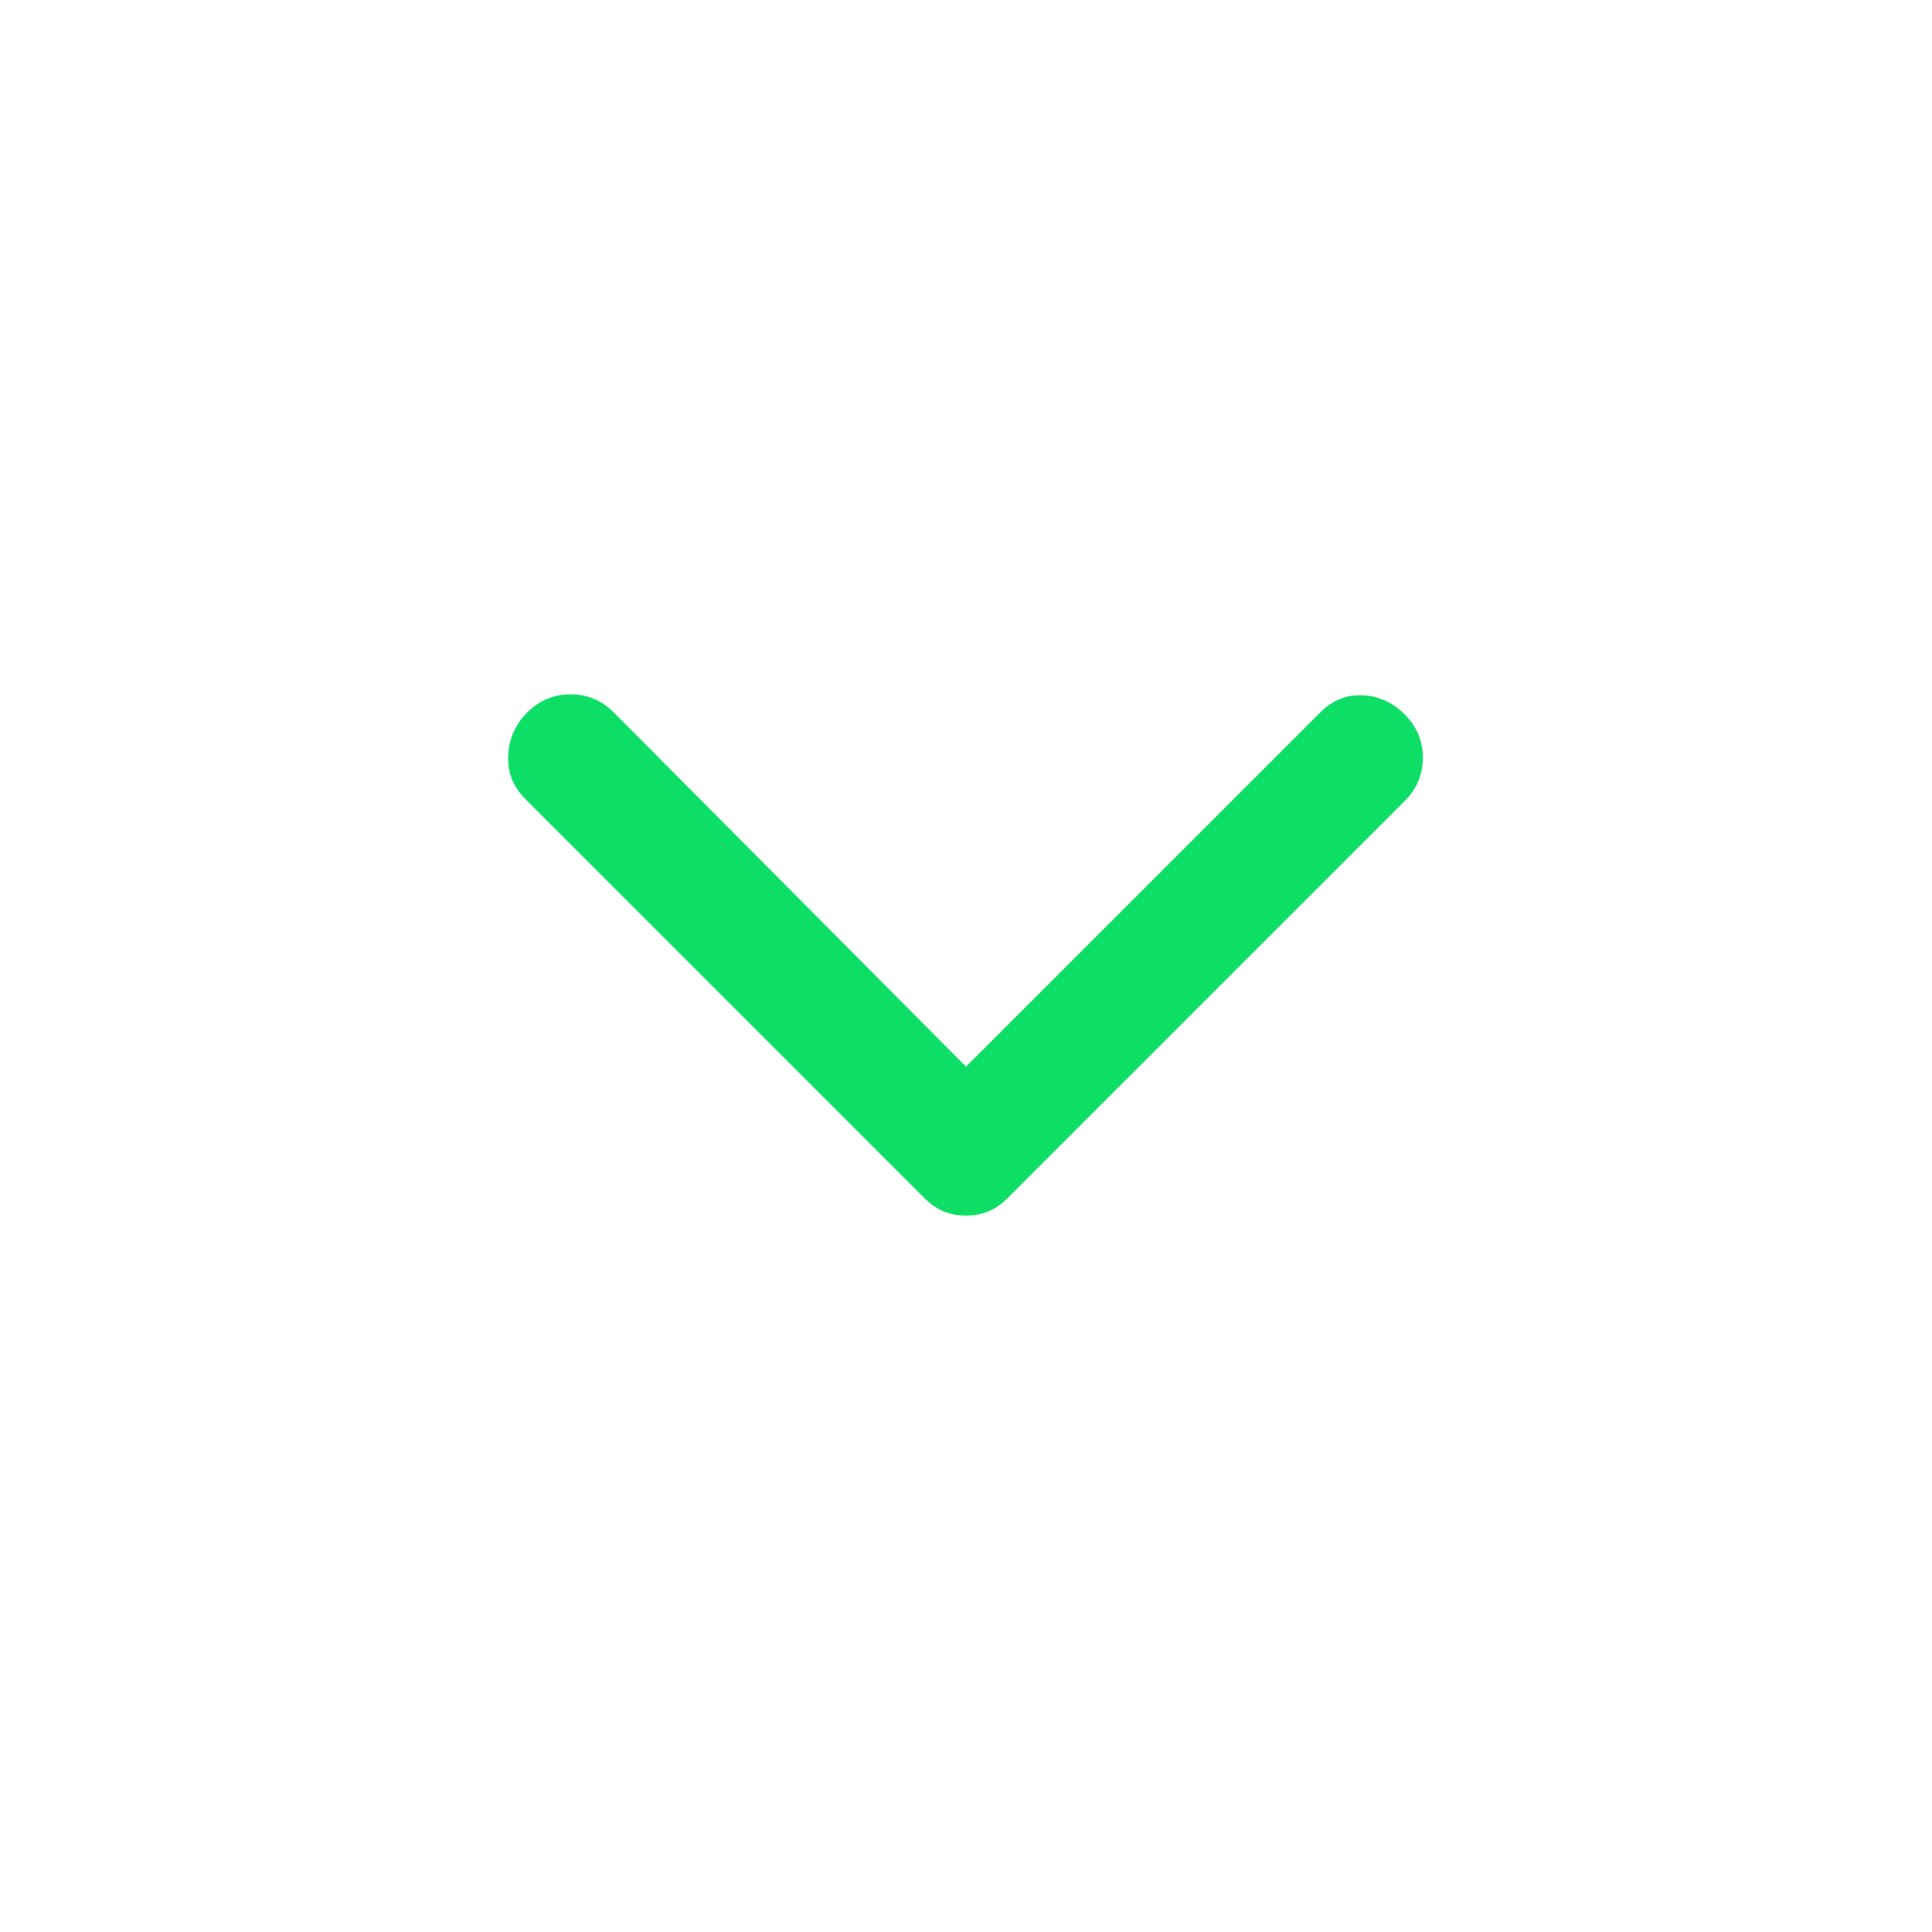 <svg xmlns="http://www.w3.org/2000/svg" width="24" height="24" viewBox="0 0 24 24" fill="none">
  <path d="M12 15.1C11.9 15.1 11.809 15.083 11.725 15.05C11.642 15.017 11.559 14.958 11.475 14.875L6.525 9.925C6.375 9.775 6.304 9.596 6.313 9.387C6.321 9.179 6.4 9 6.55 8.85C6.7 8.7 6.879 8.625 7.088 8.625C7.296 8.625 7.475 8.7 7.625 8.85L12 13.25L16.4 8.85C16.55 8.7 16.725 8.629 16.925 8.637C17.125 8.646 17.3 8.725 17.45 8.875C17.6 9.025 17.675 9.204 17.675 9.412C17.675 9.621 17.6 9.8 17.45 9.95L12.525 14.875C12.442 14.958 12.358 15.017 12.275 15.05C12.192 15.083 12.1 15.1 12 15.1Z" fill="#0DDE65"/>
</svg>